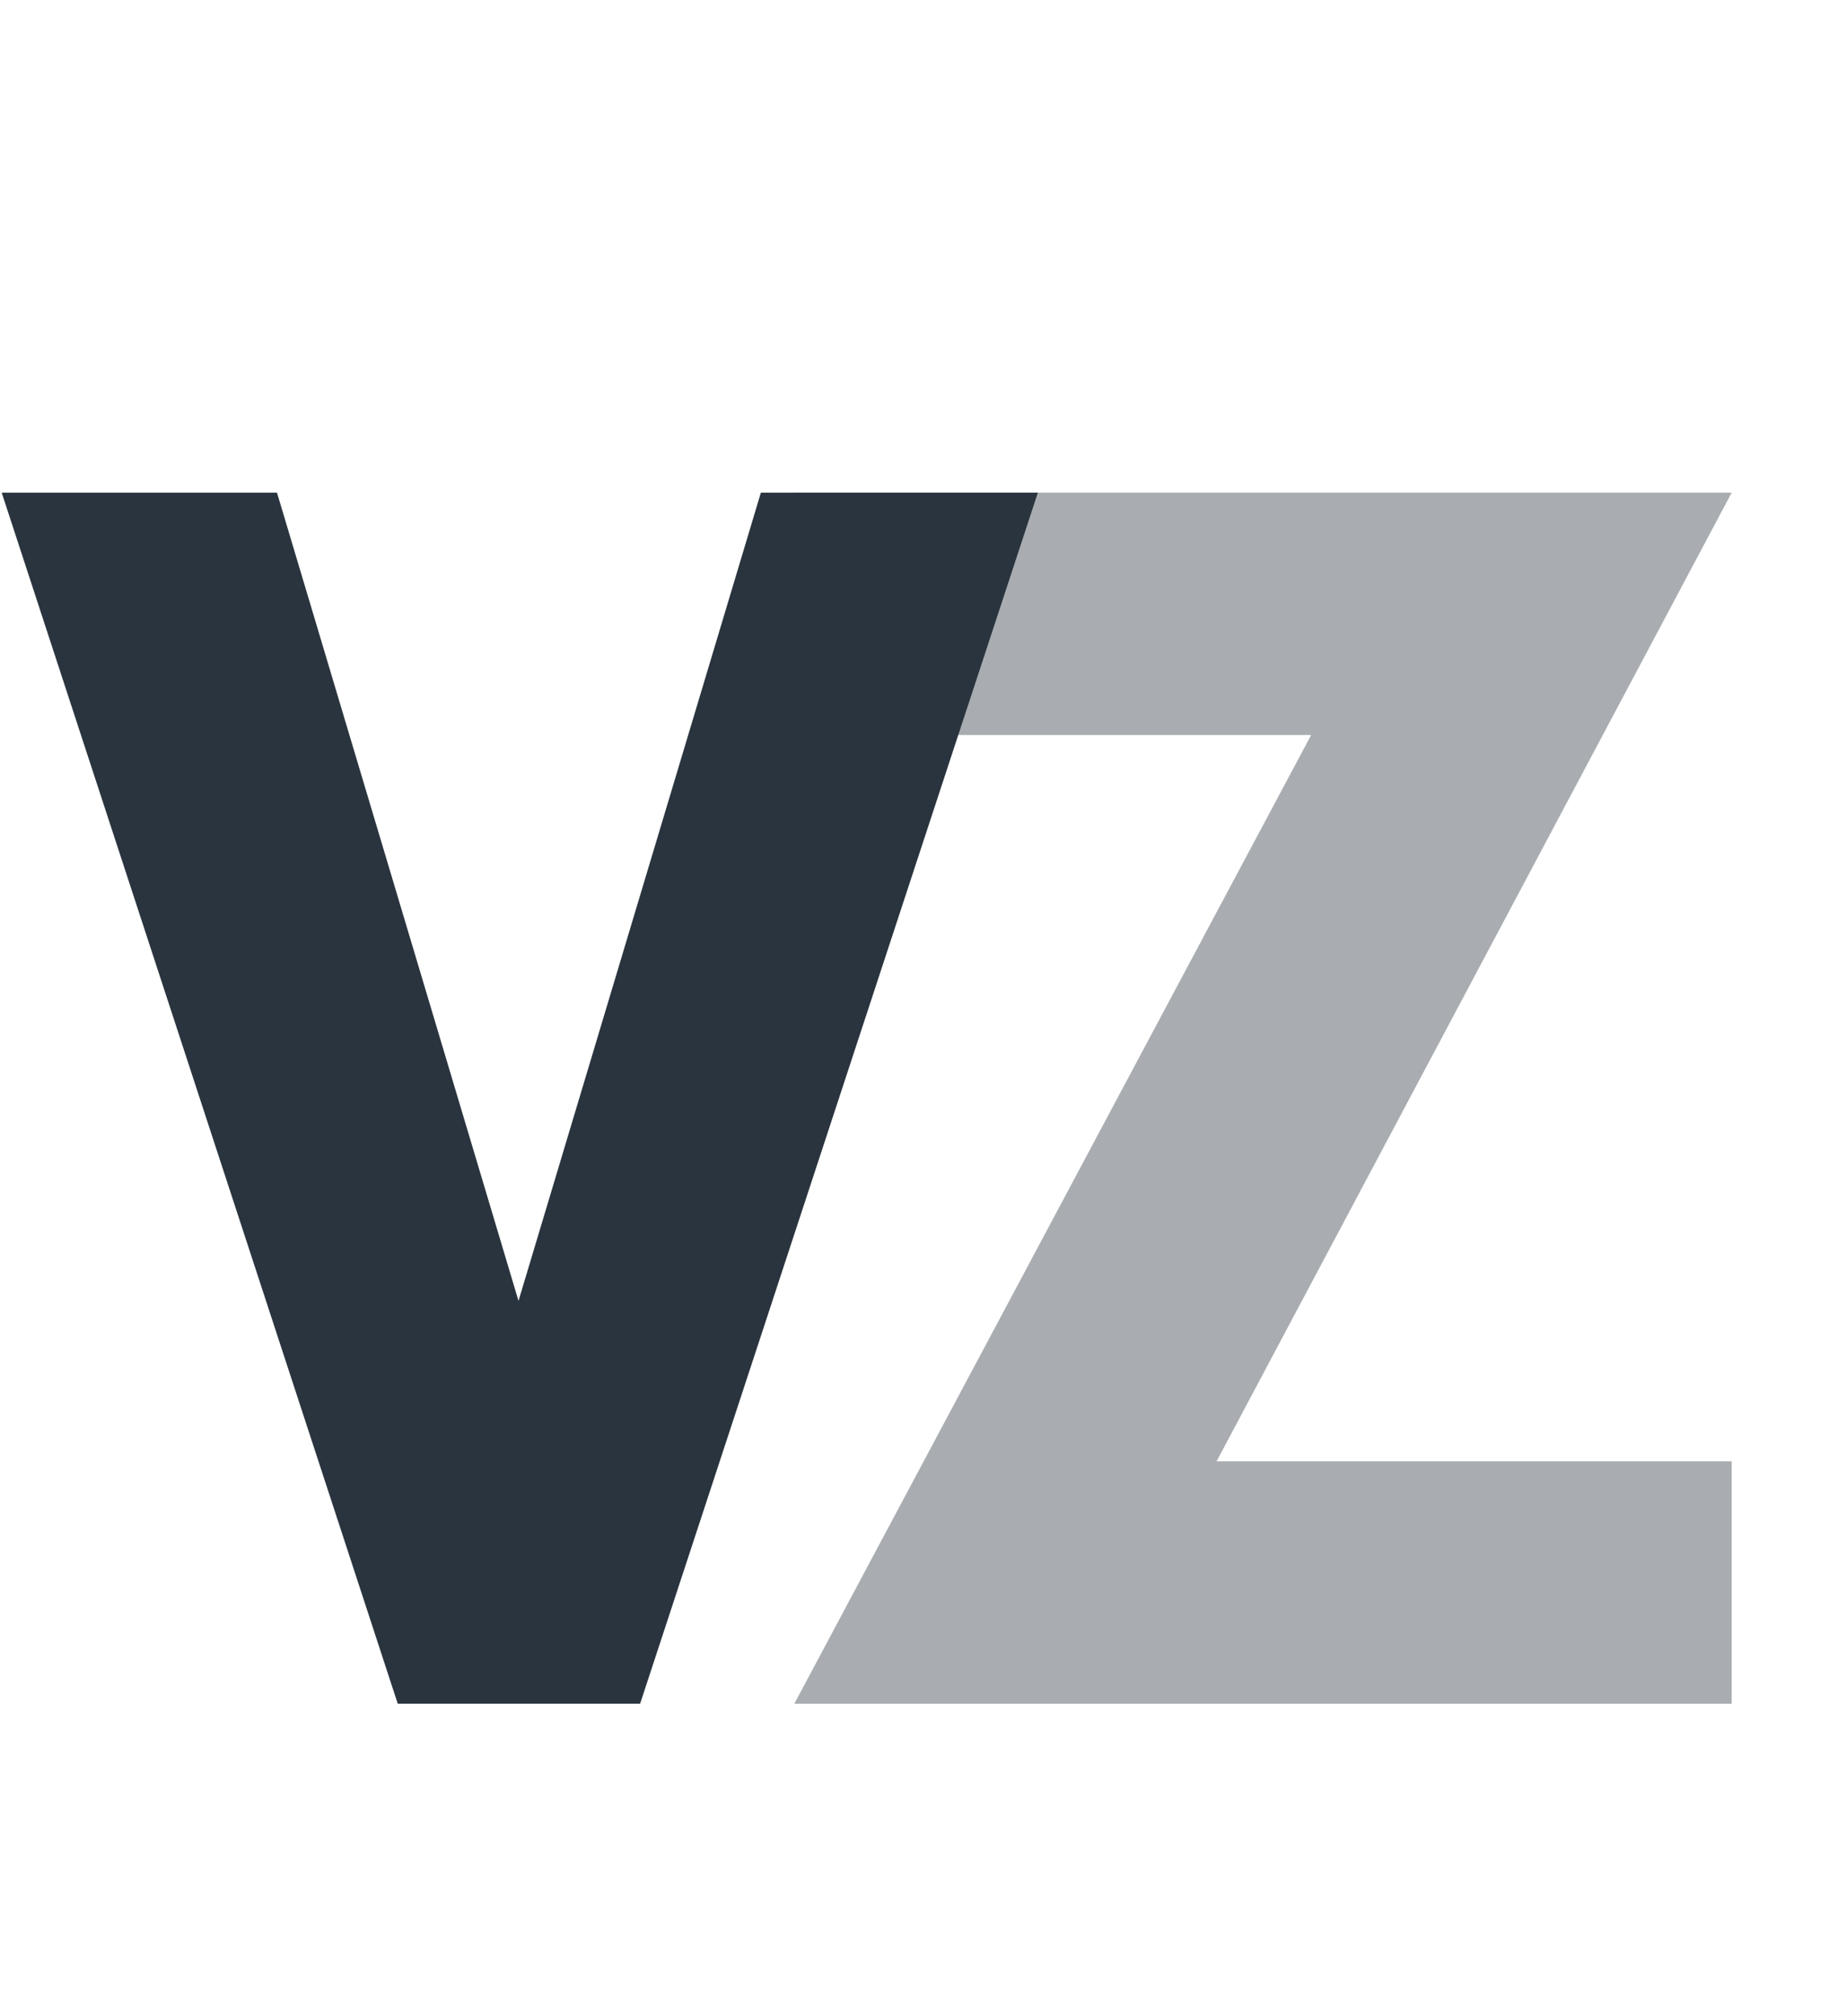 <svg width="337" height="368" viewBox="0 0 337 368" fill="none" xmlns="http://www.w3.org/2000/svg">
<path d="M316.132 311H145.009L239.358 134.173H145.009V89.928H316.132L222.092 266.755H316.132V311Z" fill="#2A343E" fill-opacity="0.4"/>
<path d="M189.468 89.928L116.857 311H72.612L0.308 89.928H50.566L94.657 237.463L138.902 89.928H189.468Z" fill="#2A343E"/>
</svg>
